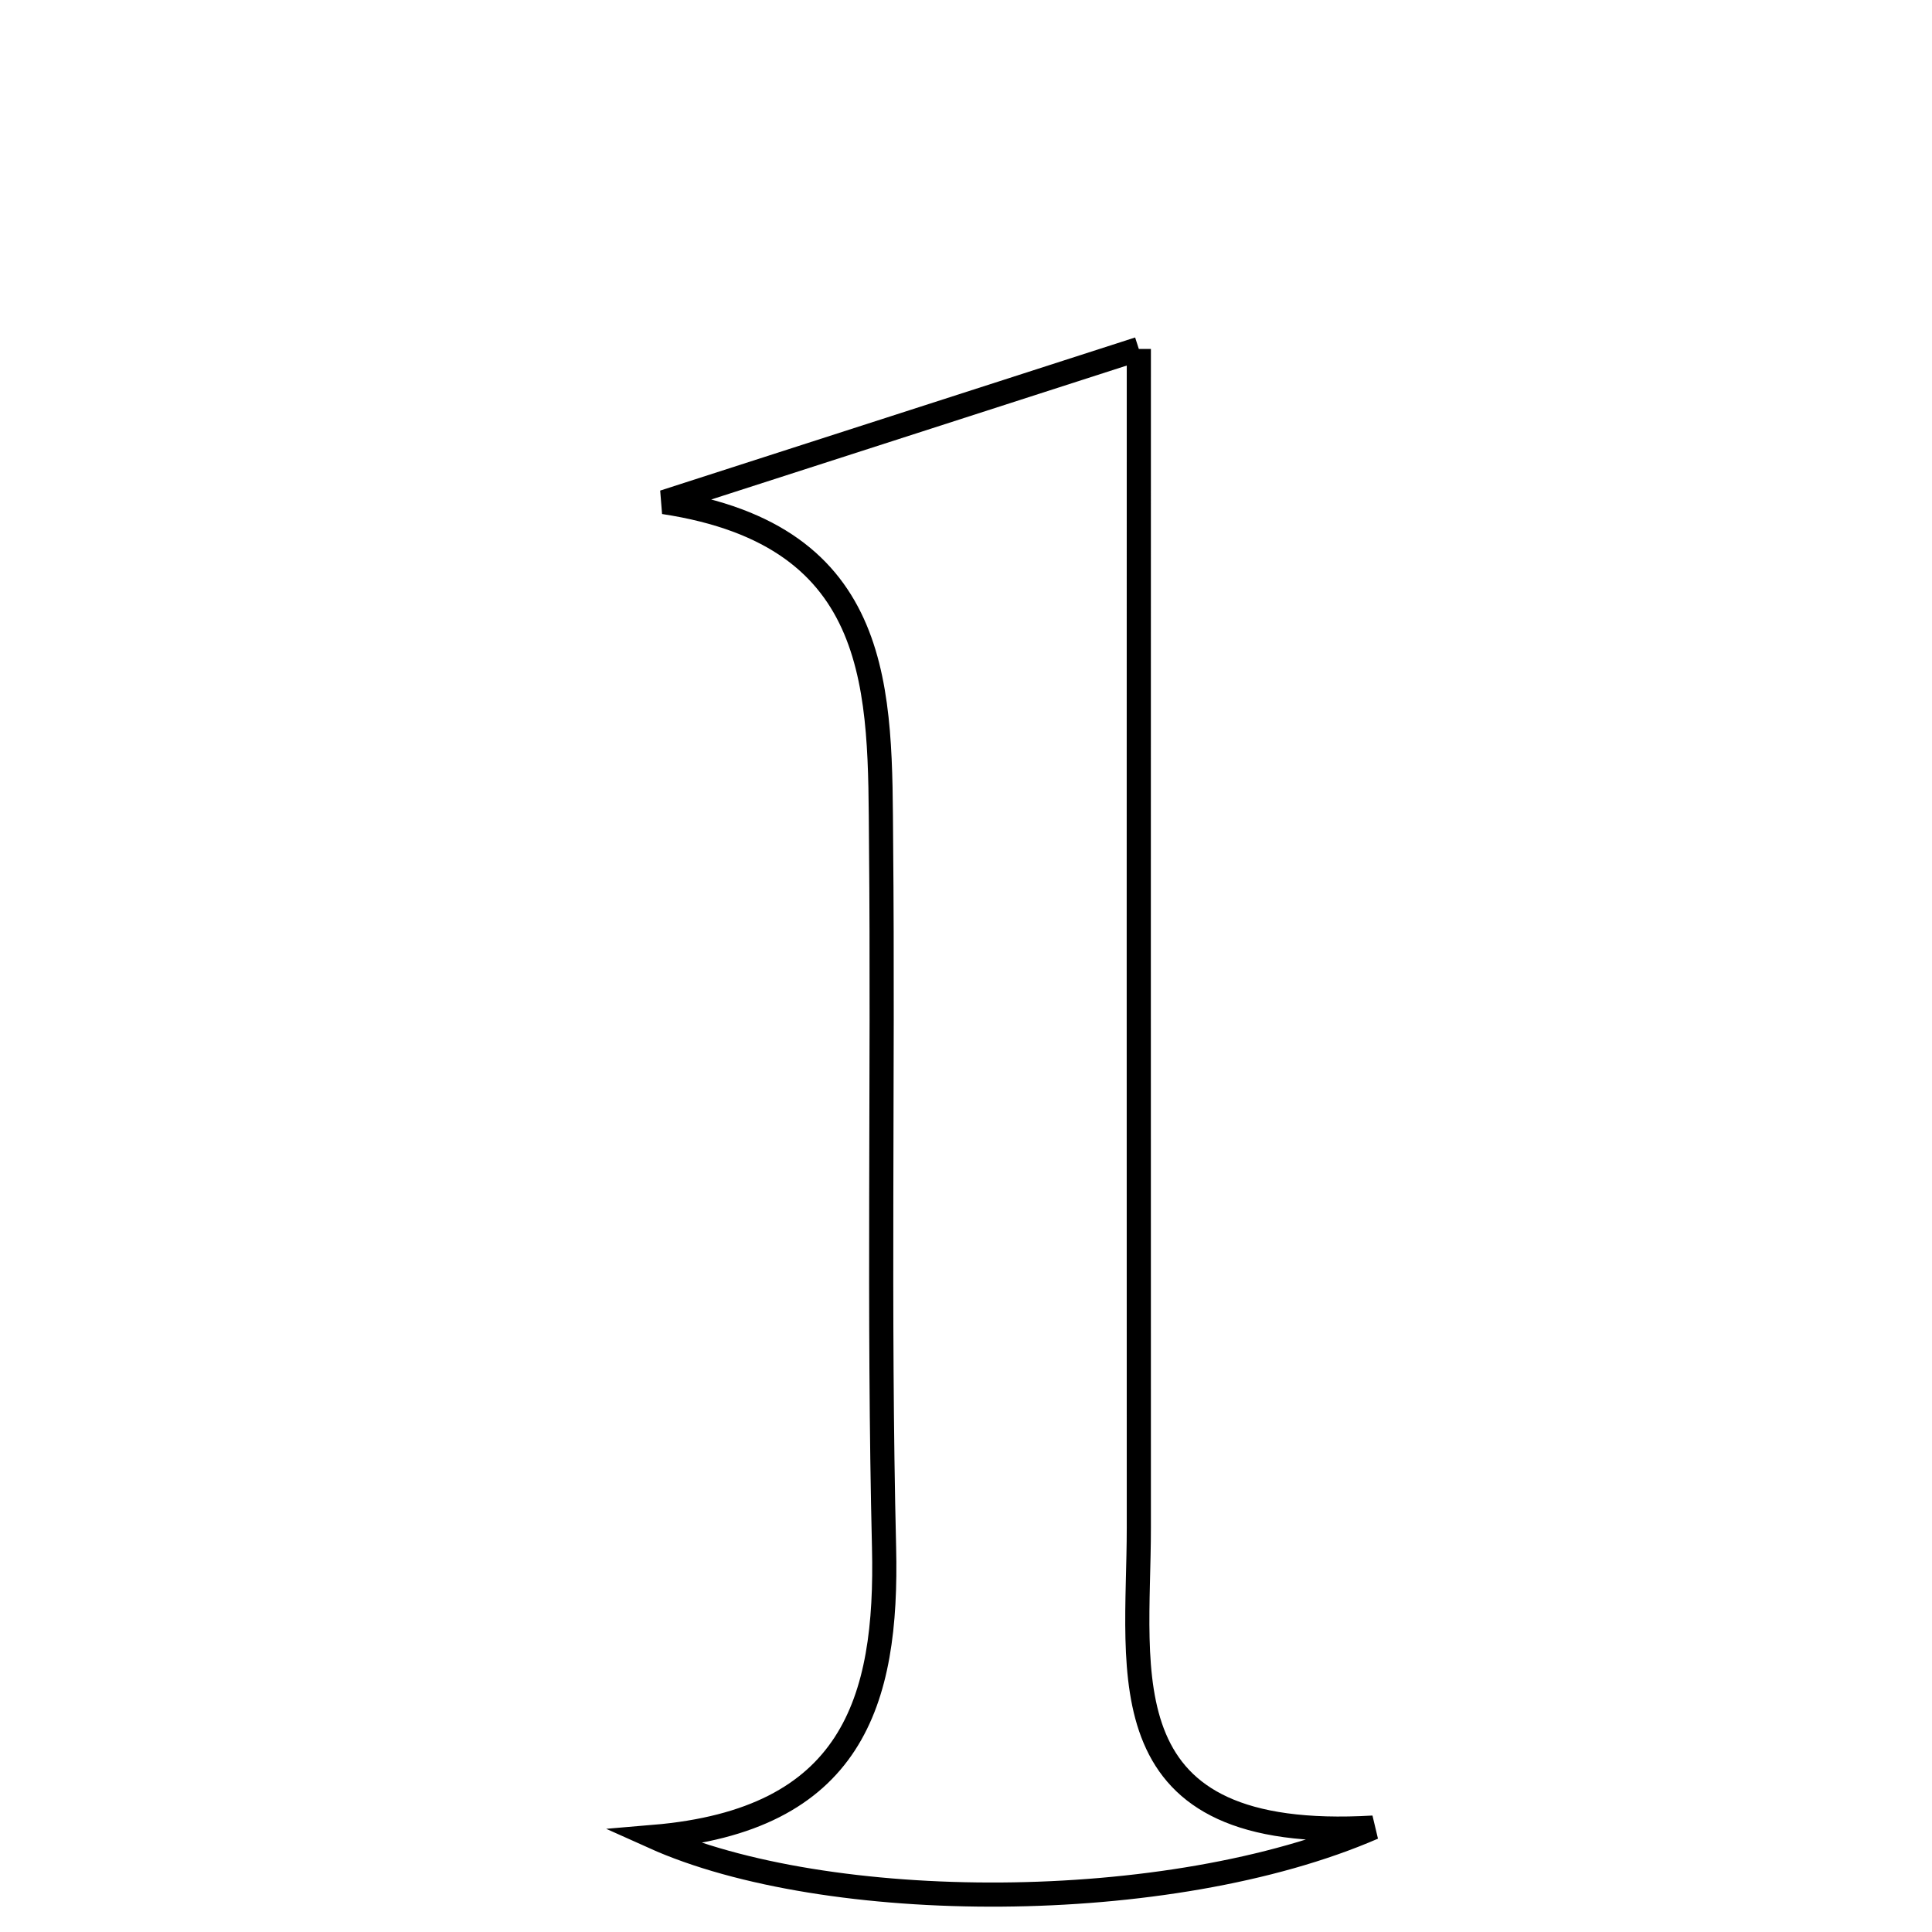 <svg xmlns="http://www.w3.org/2000/svg" viewBox="0.0 0.0 24.0 24.0" height="200px" width="200px"><path fill="none" stroke="black" stroke-width=".3" stroke-opacity="1.0"  filling="0" d="M14.147 4.335 C14.147 9.342 14.145 14.158 14.147 18.975 C14.148 20.8 13.705 22.899 17.058 22.703 C14.521 23.804 10.261 23.782 8.12 22.819 C10.589 22.611 11.028 21.141 10.982 19.222 C10.912 16.31 10.972 13.394 10.945 10.48 C10.929 8.618 11.007 6.656 8.247 6.237 C10.142 5.626 12.036 5.016 14.147 4.335"></path></svg>